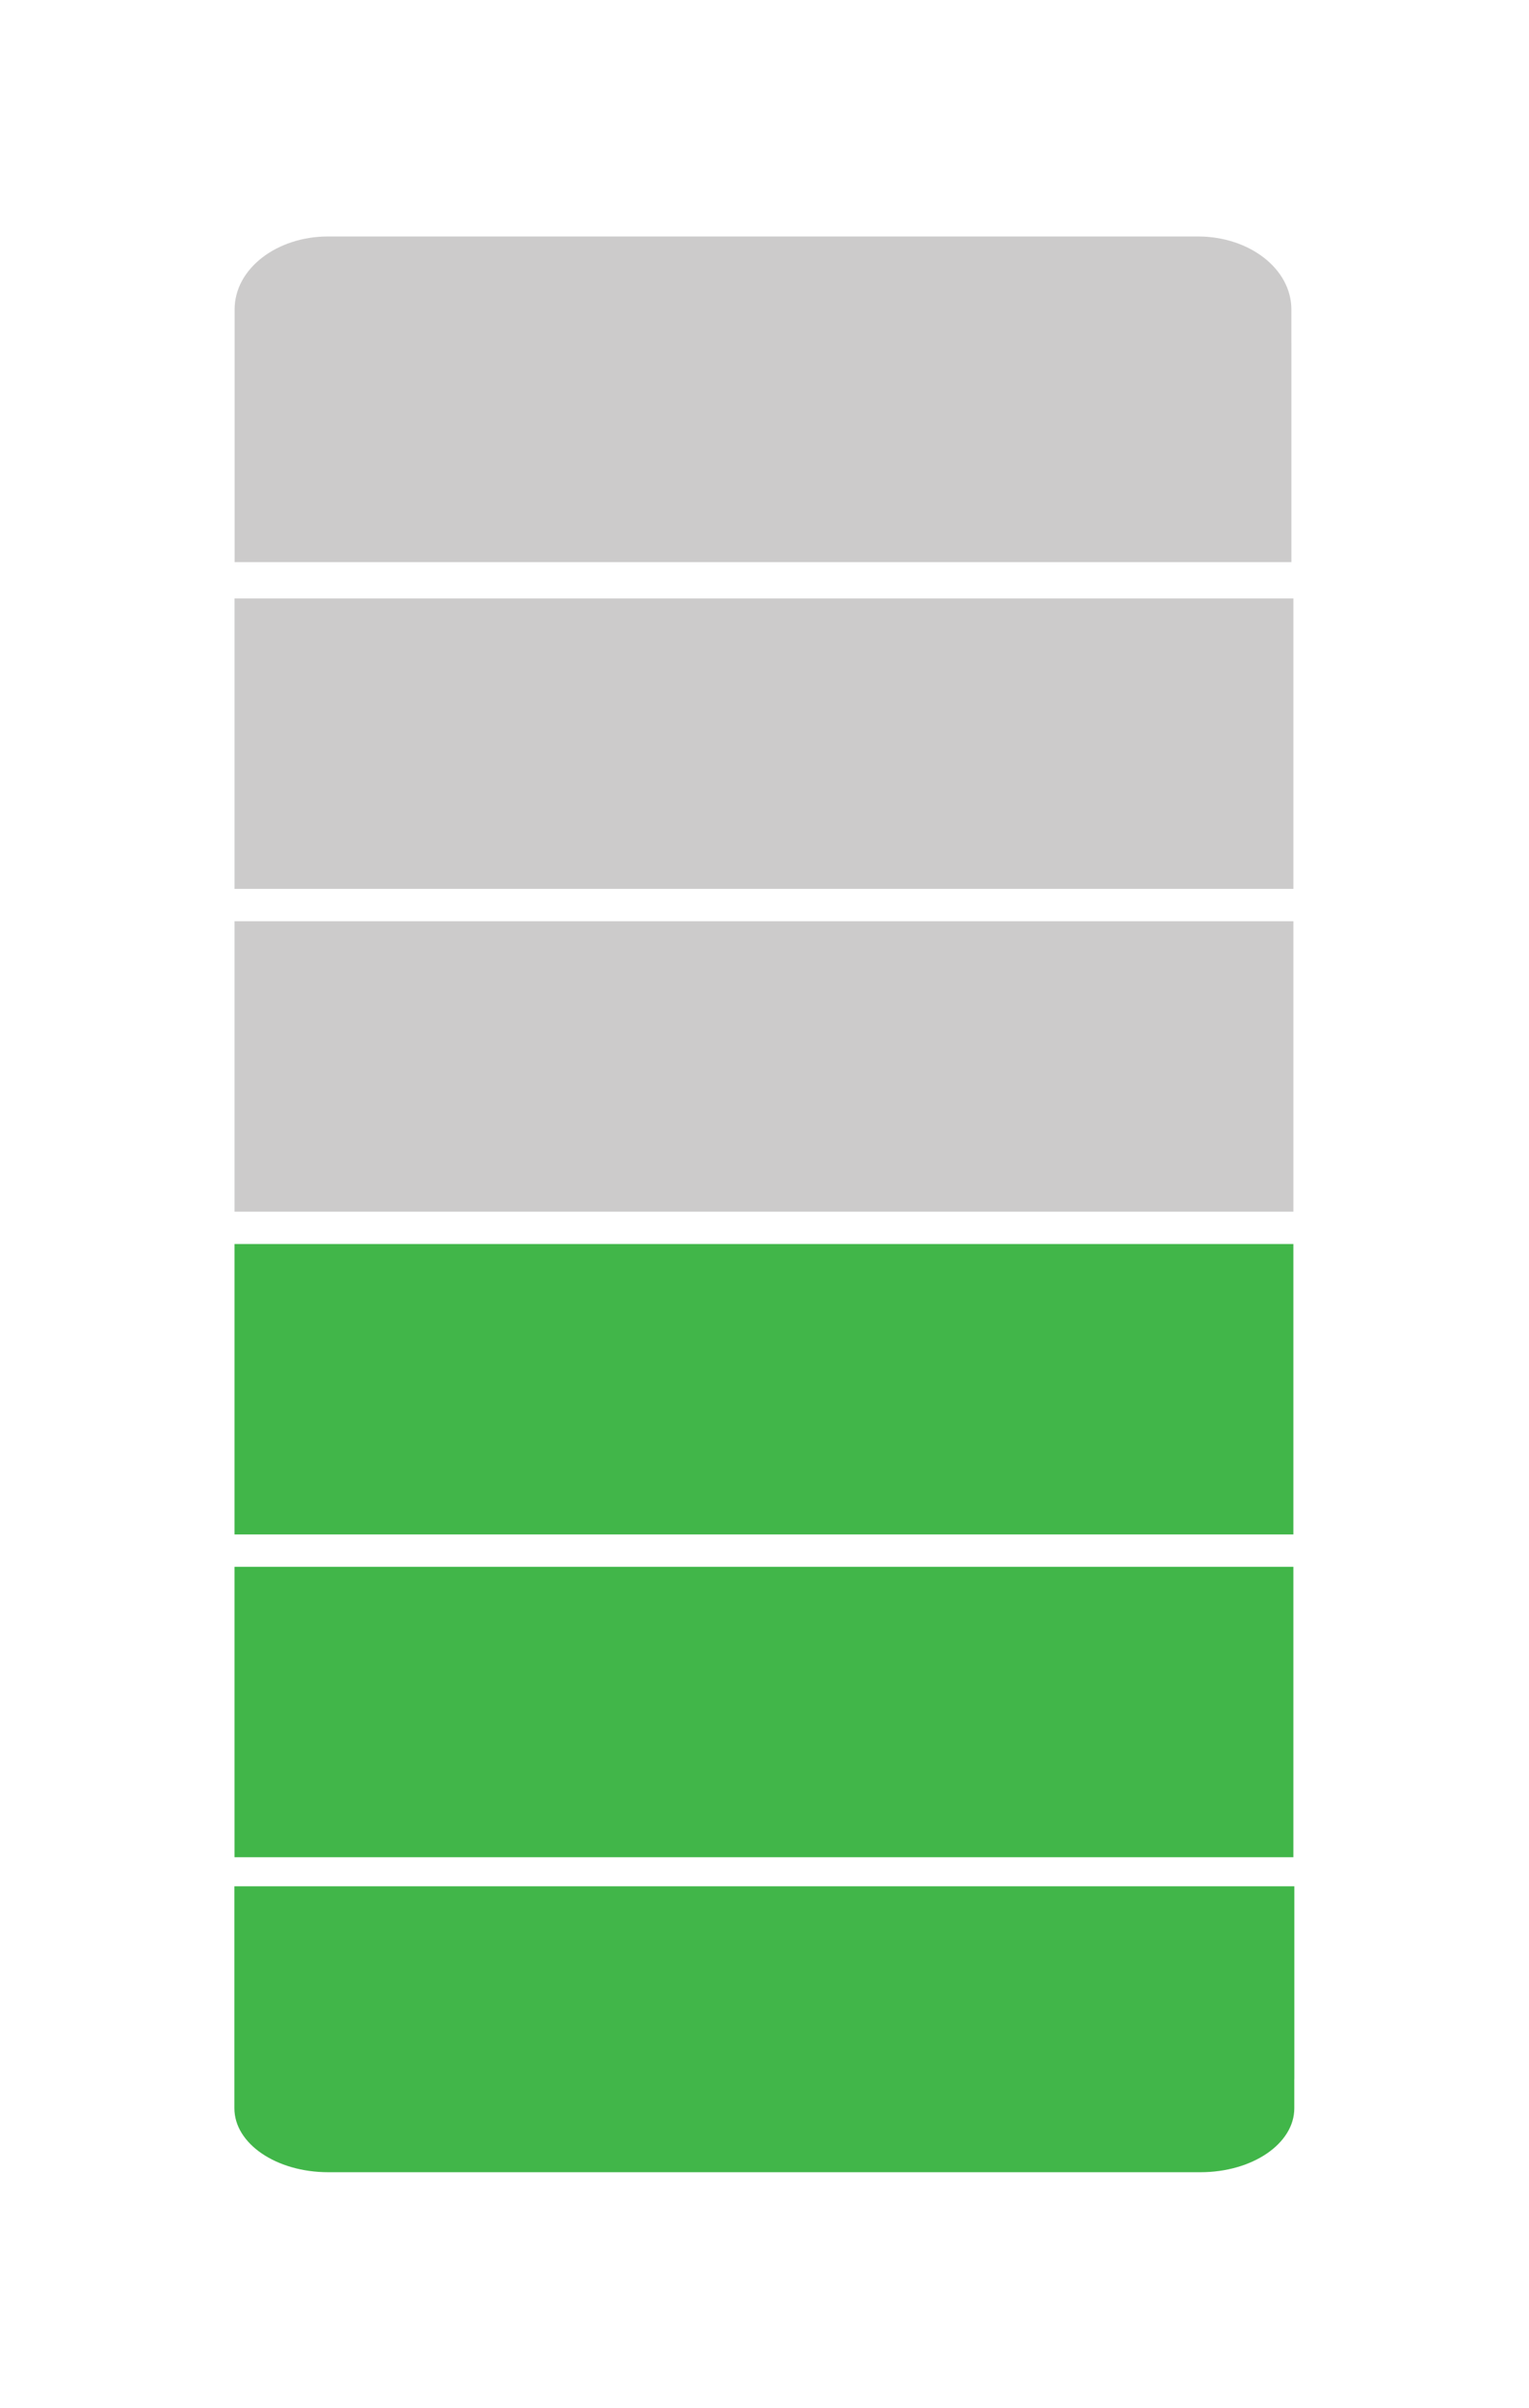 <?xml version="1.0" encoding="UTF-8" standalone="no"?>
<!-- Created with Inkscape (http://www.inkscape.org/) -->

<svg
   xmlns:dc="http://purl.org/dc/elements/1.1/"
   xmlns:cc="http://creativecommons.org/ns#"
   xmlns:rdf="http://www.w3.org/1999/02/22-rdf-syntax-ns#"
   xmlns:svg="http://www.w3.org/2000/svg"
   xmlns="http://www.w3.org/2000/svg"
   xmlns:sodipodi="http://sodipodi.sourceforge.net/DTD/sodipodi-0.dtd"
   xmlns:inkscape="http://www.inkscape.org/namespaces/inkscape"
   width="32.6mm"
   height="51.319mm"
   viewBox="0 0 32.6 51.319"
   version="1.1"
   id="svg8"
   inkscape:version="0.92.1 r15371"
   sodipodi:docname="ca-3.svg">
  <defs
     id="defs2" />
  <sodipodi:namedview
     id="base"
     pagecolor="#ffffff"
     bordercolor="#666666"
     borderopacity="1.0"
     inkscape:pageopacity="0.0"
     inkscape:pageshadow="2"
     inkscape:zoom="1.4"
     inkscape:cx="299.09869"
     inkscape:cy="-8.5053653"
     inkscape:document-units="mm"
     inkscape:current-layer="g3844"
     showgrid="false"
     fit-margin-top="5"
     fit-margin-right="5"
     fit-margin-left="5"
     fit-margin-bottom="5"
     inkscape:window-width="1679"
     inkscape:window-height="1027"
     inkscape:window-x="1457"
     inkscape:window-y="147"
     inkscape:window-maximized="0" />
  <g
     inkscape:label="Layer 1"
     inkscape:groupmode="layer"
     id="layer1"
     transform="translate(-6.139,-39.451)">
    <g
       id="g3844"
       transform="translate(12.829,-0.134)">
      <rect
         style="fill:#cccbcb;fill-opacity:1;stroke-width:0.252"
         y="52.341"
         x="-1.69"
         height="6.19"
         width="22.576"
         id="rect3691" />
      <g
         transform="matrix(1.001,0,0,1,-37.081,-5.123)"
         id="g3777"
         style="fill:#41b649;fill-opacity:1">
        <g
           id="g3754"
           transform="matrix(1,0,0,0.682,-4.158,30.732)"
           style="fill:#41b649;fill-opacity:1">
          <path
             id="rect3691-3"
             style="fill:#41b649;fill-opacity:1;stroke-width:0.25"
             d="m 41.511,82.285 h 18.576 c 1.108,0 2,0.892 2,2 v 2.096 c 0,1.108 -0.892,2 -2,2 H 41.511 c -1.108,0 -2,-0.892 -2,-2 v -2.096 c 0,-1.108 0.892,-2 2,-2 z M 39.511,79.446 H 62.088 V 85.472 H 39.511 Z"
             inkscape:connector-curvature="0" />
        </g>
      </g>
      <rect
         style="fill:#41b649;fill-opacity:1;stroke-width:0.252"
         y="72.981"
         x="-1.69"
         height="6.19"
         width="22.576"
         id="rect3691-1" />
      <rect
         style="fill:#41b649;fill-opacity:1;stroke-width:0.252"
         y="66.101"
         x="-1.69"
         height="6.19"
         width="22.576"
         id="rect3691-2" />
      <rect
         style="fill:#cccbcb;fill-opacity:1;stroke-width:0.252"
         y="59.221"
         x="-1.69"
         height="6.19"
         width="22.576"
         id="rect3691-33" />
      <g
         transform="matrix(0.998,0,0,-1.139,-36.97,148.283)"
         id="g3777-9"
         style="fill:#cccbcb;fill-opacity:1">
        <g
           id="g3754-7"
           transform="matrix(1,0,0,0.682,-4.158,30.732)"
           style="fill:#cccbcb;fill-opacity:1">
          <path
             id="rect3691-3-5"
             style="fill:#cccbcb;fill-opacity:1;stroke-width:0.25"
             d="m 41.511,82.285 h 18.576 c 1.108,0 2,0.892 2,2 v 2.096 c 0,1.108 -0.892,2 -2,2 H 41.511 c -1.108,0 -2,-0.892 -2,-2 v -2.096 c 0,-1.108 0.892,-2 2,-2 z M 39.511,79.446 H 62.088 V 85.472 H 39.511 Z"
             inkscape:connector-curvature="0" />
        </g>
      </g>
    </g>
  </g>
</svg>
